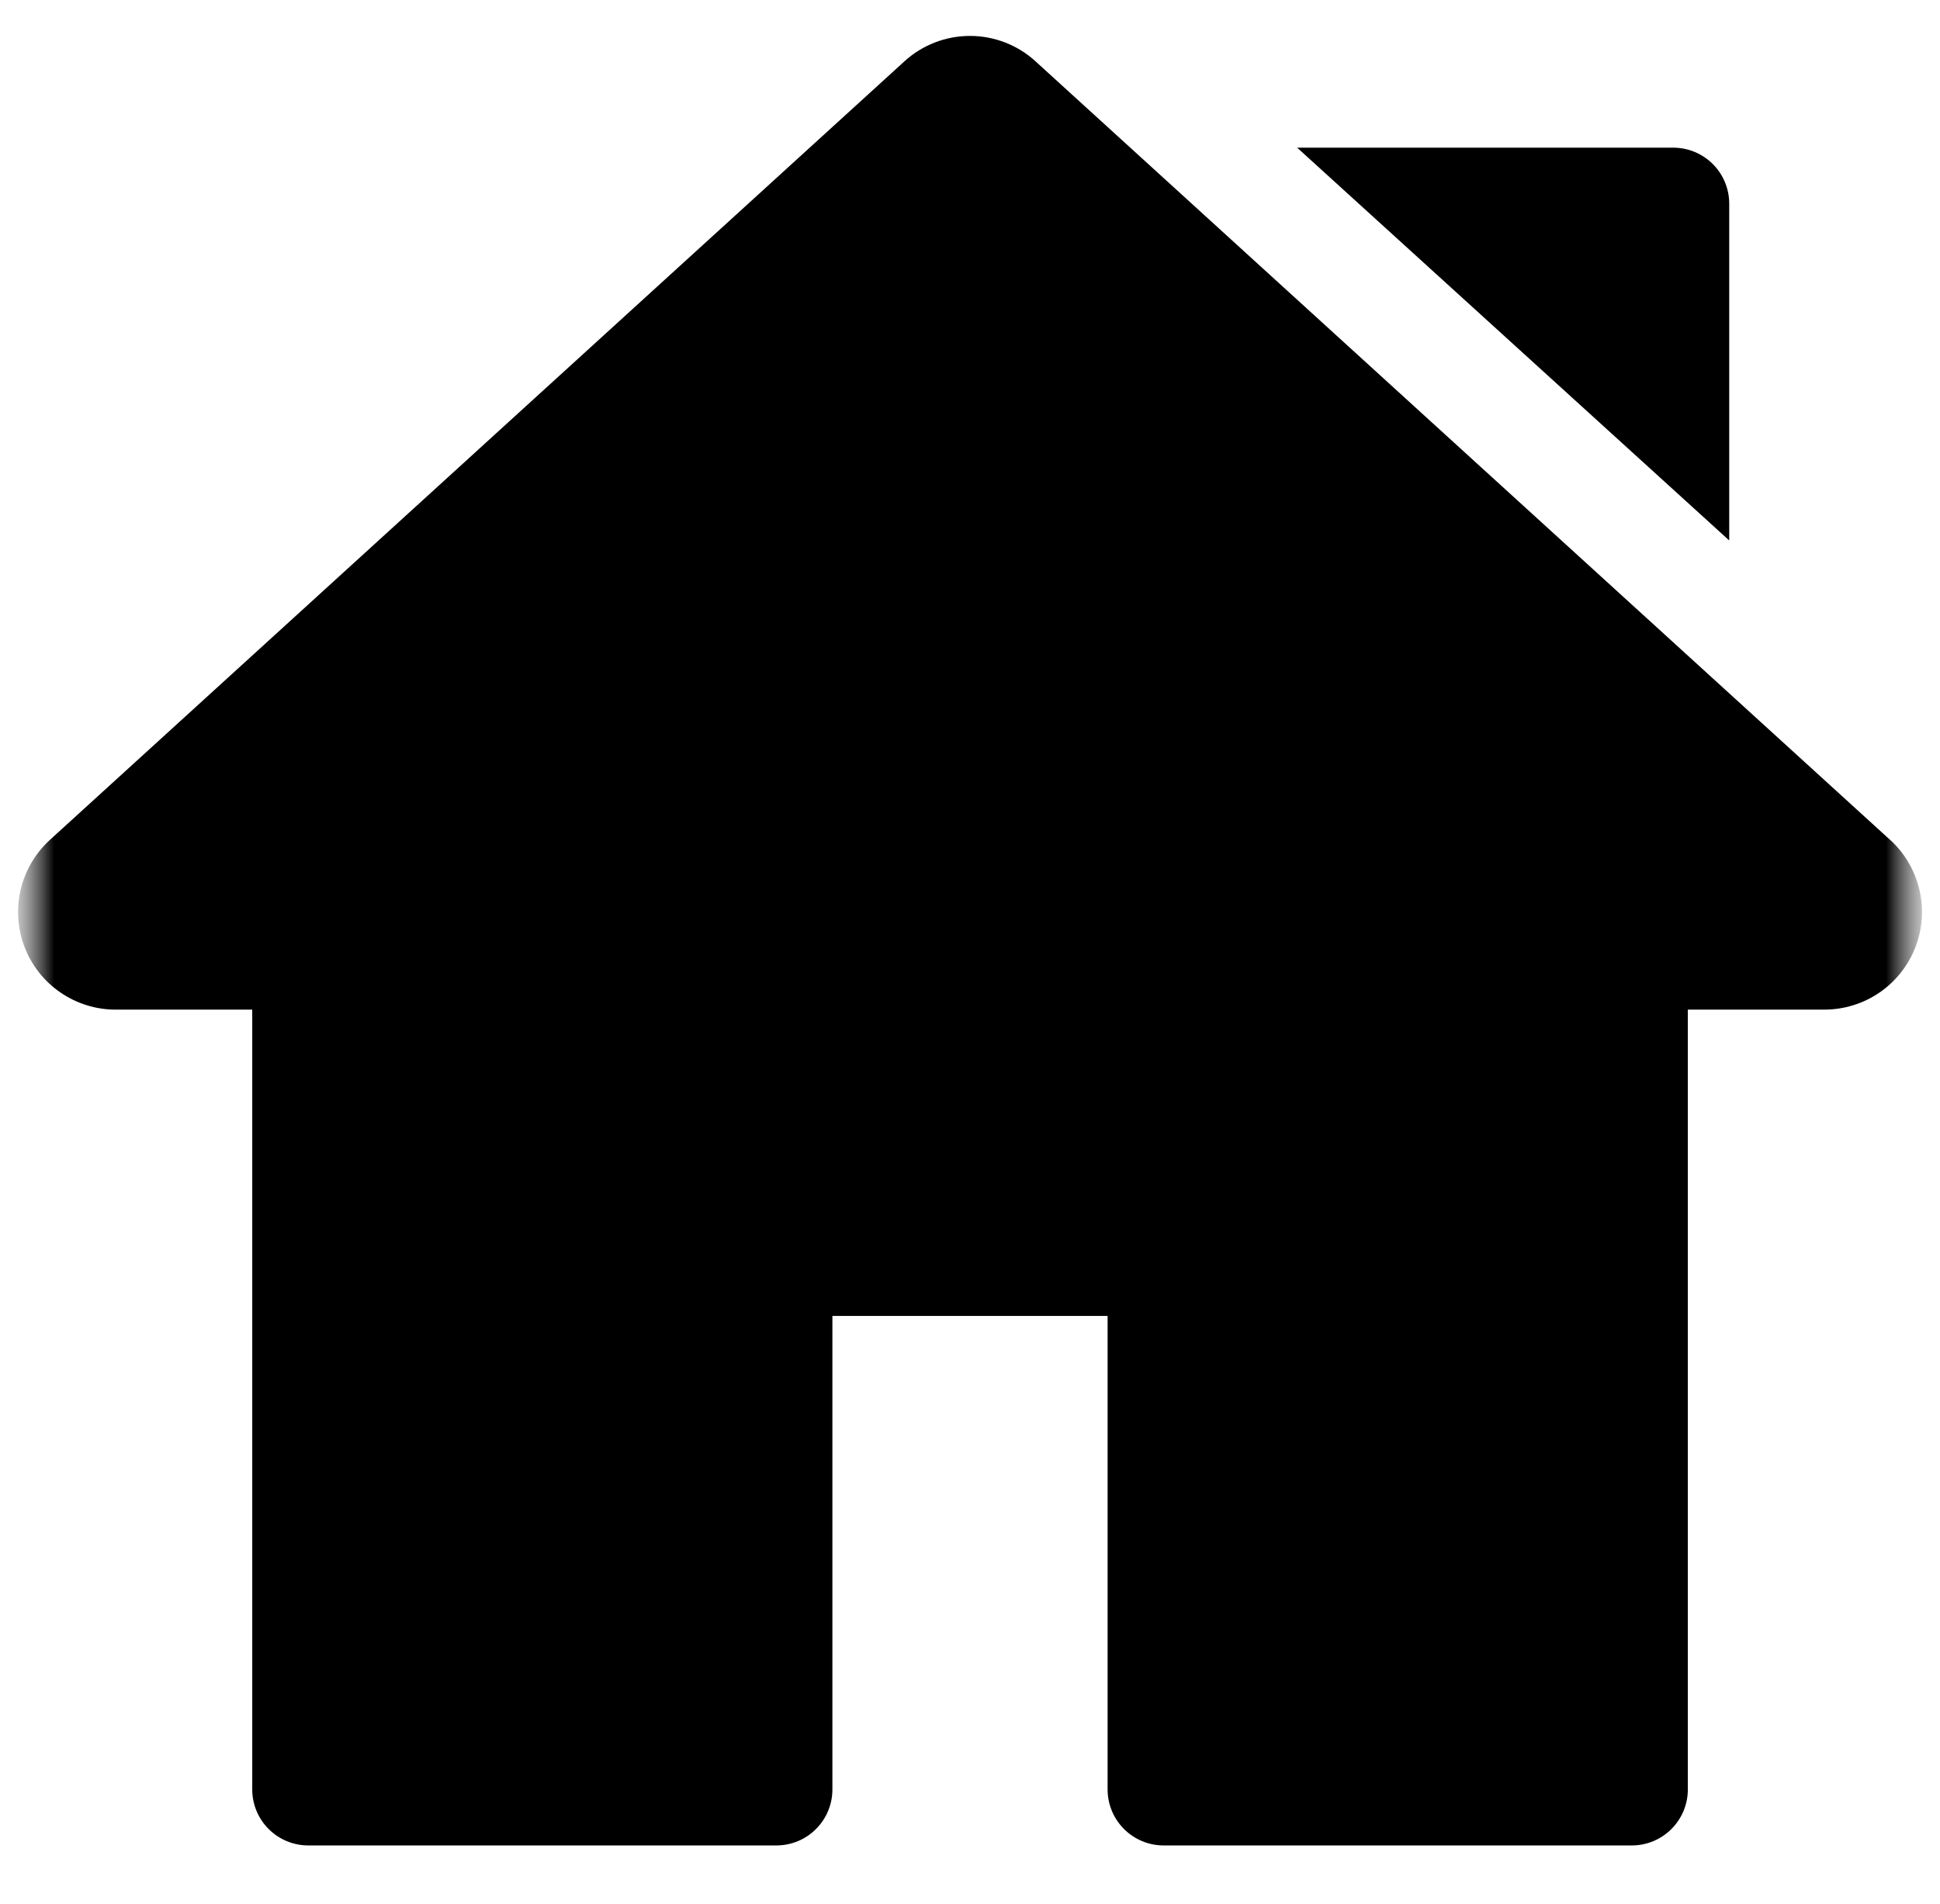 <svg width="54" height="53" viewBox="0 0 54 53" fill="none" xmlns="http://www.w3.org/2000/svg">
<g clip-path="url(#clip0_7_248)">
<mask id="mask0_7_248" style="mask-type:luminance" maskUnits="userSpaceOnUse" x="0" y="0" width="54" height="53">
<path d="M53.5 0H0.5V53H53.5V0Z" fill="white"/>
</mask>
<g mask="url(#mask0_7_248)">
<mask id="mask1_7_248" style="mask-type:luminance" maskUnits="userSpaceOnUse" x="0" y="0" width="54" height="53">
<path d="M53.5 0H0.5V53H53.5V0Z" fill="white"/>
</mask>
<g mask="url(#mask1_7_248)">
<path d="M52.61 23.381L28.83 1.713C28.331 1.254 27.677 1 27 1C26.322 1 25.668 1.254 25.169 1.713L1.39 23.381C0.985 23.75 0.701 24.234 0.575 24.767C0.449 25.301 0.488 25.86 0.686 26.372C0.884 26.883 1.232 27.323 1.685 27.632C2.137 27.942 2.673 28.108 3.221 28.108H7.021V49.817C7.021 50.23 7.185 50.627 7.478 50.919C7.77 51.212 8.167 51.376 8.58 51.376H21.611C21.816 51.376 22.018 51.336 22.208 51.257C22.397 51.179 22.569 51.064 22.713 50.919C22.858 50.775 22.973 50.603 23.051 50.414C23.13 50.224 23.17 50.022 23.17 49.817V36.635H30.83V49.817C30.83 50.23 30.994 50.627 31.287 50.919C31.579 51.212 31.976 51.376 32.389 51.376H45.422C45.836 51.376 46.232 51.212 46.524 50.919C46.817 50.627 46.981 50.23 46.981 49.817V28.107H50.781C51.329 28.107 51.865 27.941 52.317 27.631C52.769 27.321 53.117 26.881 53.315 26.37C53.513 25.859 53.552 25.3 53.426 24.766C53.3 24.232 53.016 23.749 52.611 23.38L52.61 23.381Z" fill="black"/>
<path d="M46.573 4.111H36.106L48.133 15.046V5.67C48.133 5.465 48.093 5.262 48.014 5.073C47.936 4.884 47.821 4.712 47.676 4.567C47.531 4.422 47.359 4.308 47.17 4.229C46.981 4.151 46.778 4.111 46.573 4.111Z" fill="black"/>
</g>
</g>
</g>
<defs>
<clipPath id="clip0_7_248">
<rect width="54" height="53" fill="white"/>
</clipPath>
</defs>
</svg>

